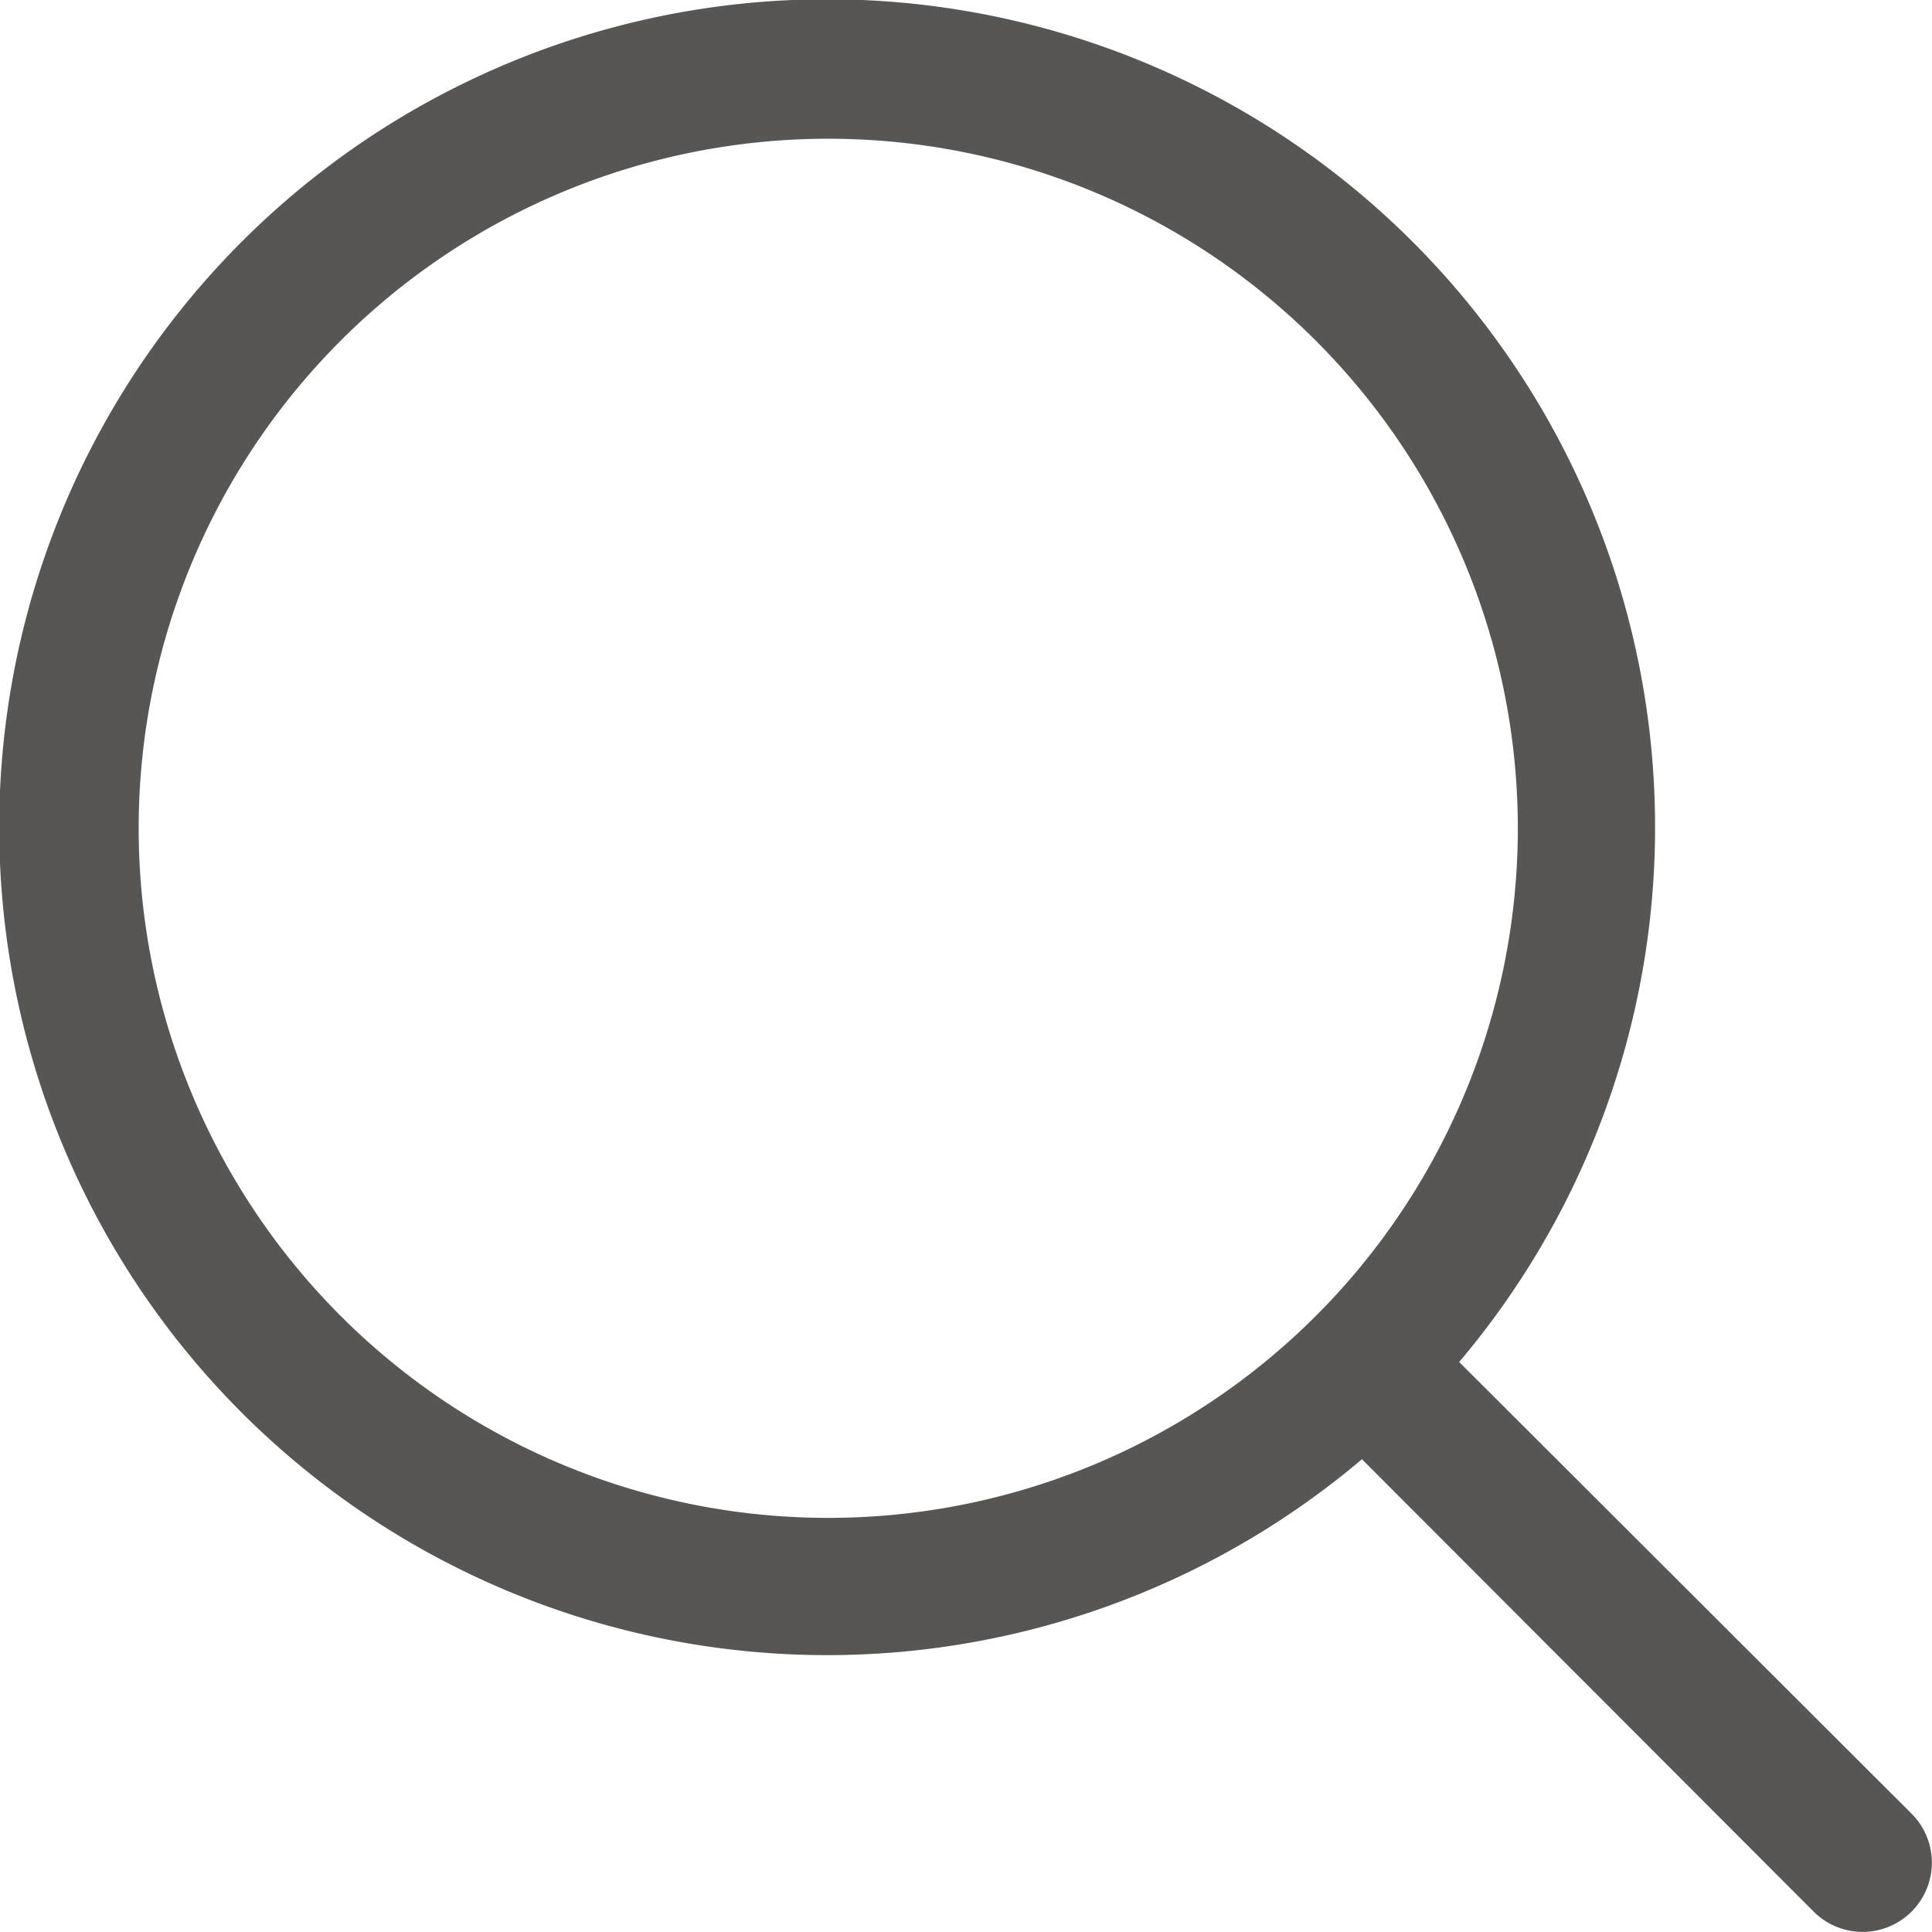 <svg xmlns="http://www.w3.org/2000/svg" xmlns:xlink="http://www.w3.org/1999/xlink" width="36.403" height="36.403" viewBox="0 0 36.403 36.403">
  <defs>
    <clipPath id="clip-path">
      <rect id="사각형_216" data-name="사각형 216" width="36.403" height="36.403" fill="#575654"/>
    </clipPath>
  </defs>
  <g id="그룹_1181" data-name="그룹 1181" transform="translate(0 0)">
    <g id="그룹_839" data-name="그룹 839" transform="translate(0 0)" clip-path="url(#clip-path)">
      <path id="패스_708" data-name="패스 708" d="M36.018,34.173l-8.524-8.51a15.6,15.6,0,1,0-1.832,1.832l8.511,8.524a1.3,1.3,0,1,0,1.845-1.846ZM2.613,15.606a12.993,12.993,0,1,1,3.805,9.188,12.995,12.995,0,0,1-3.805-9.188" transform="translate(0 0)" fill="#575654"/>
    </g>
  </g>
</svg>
